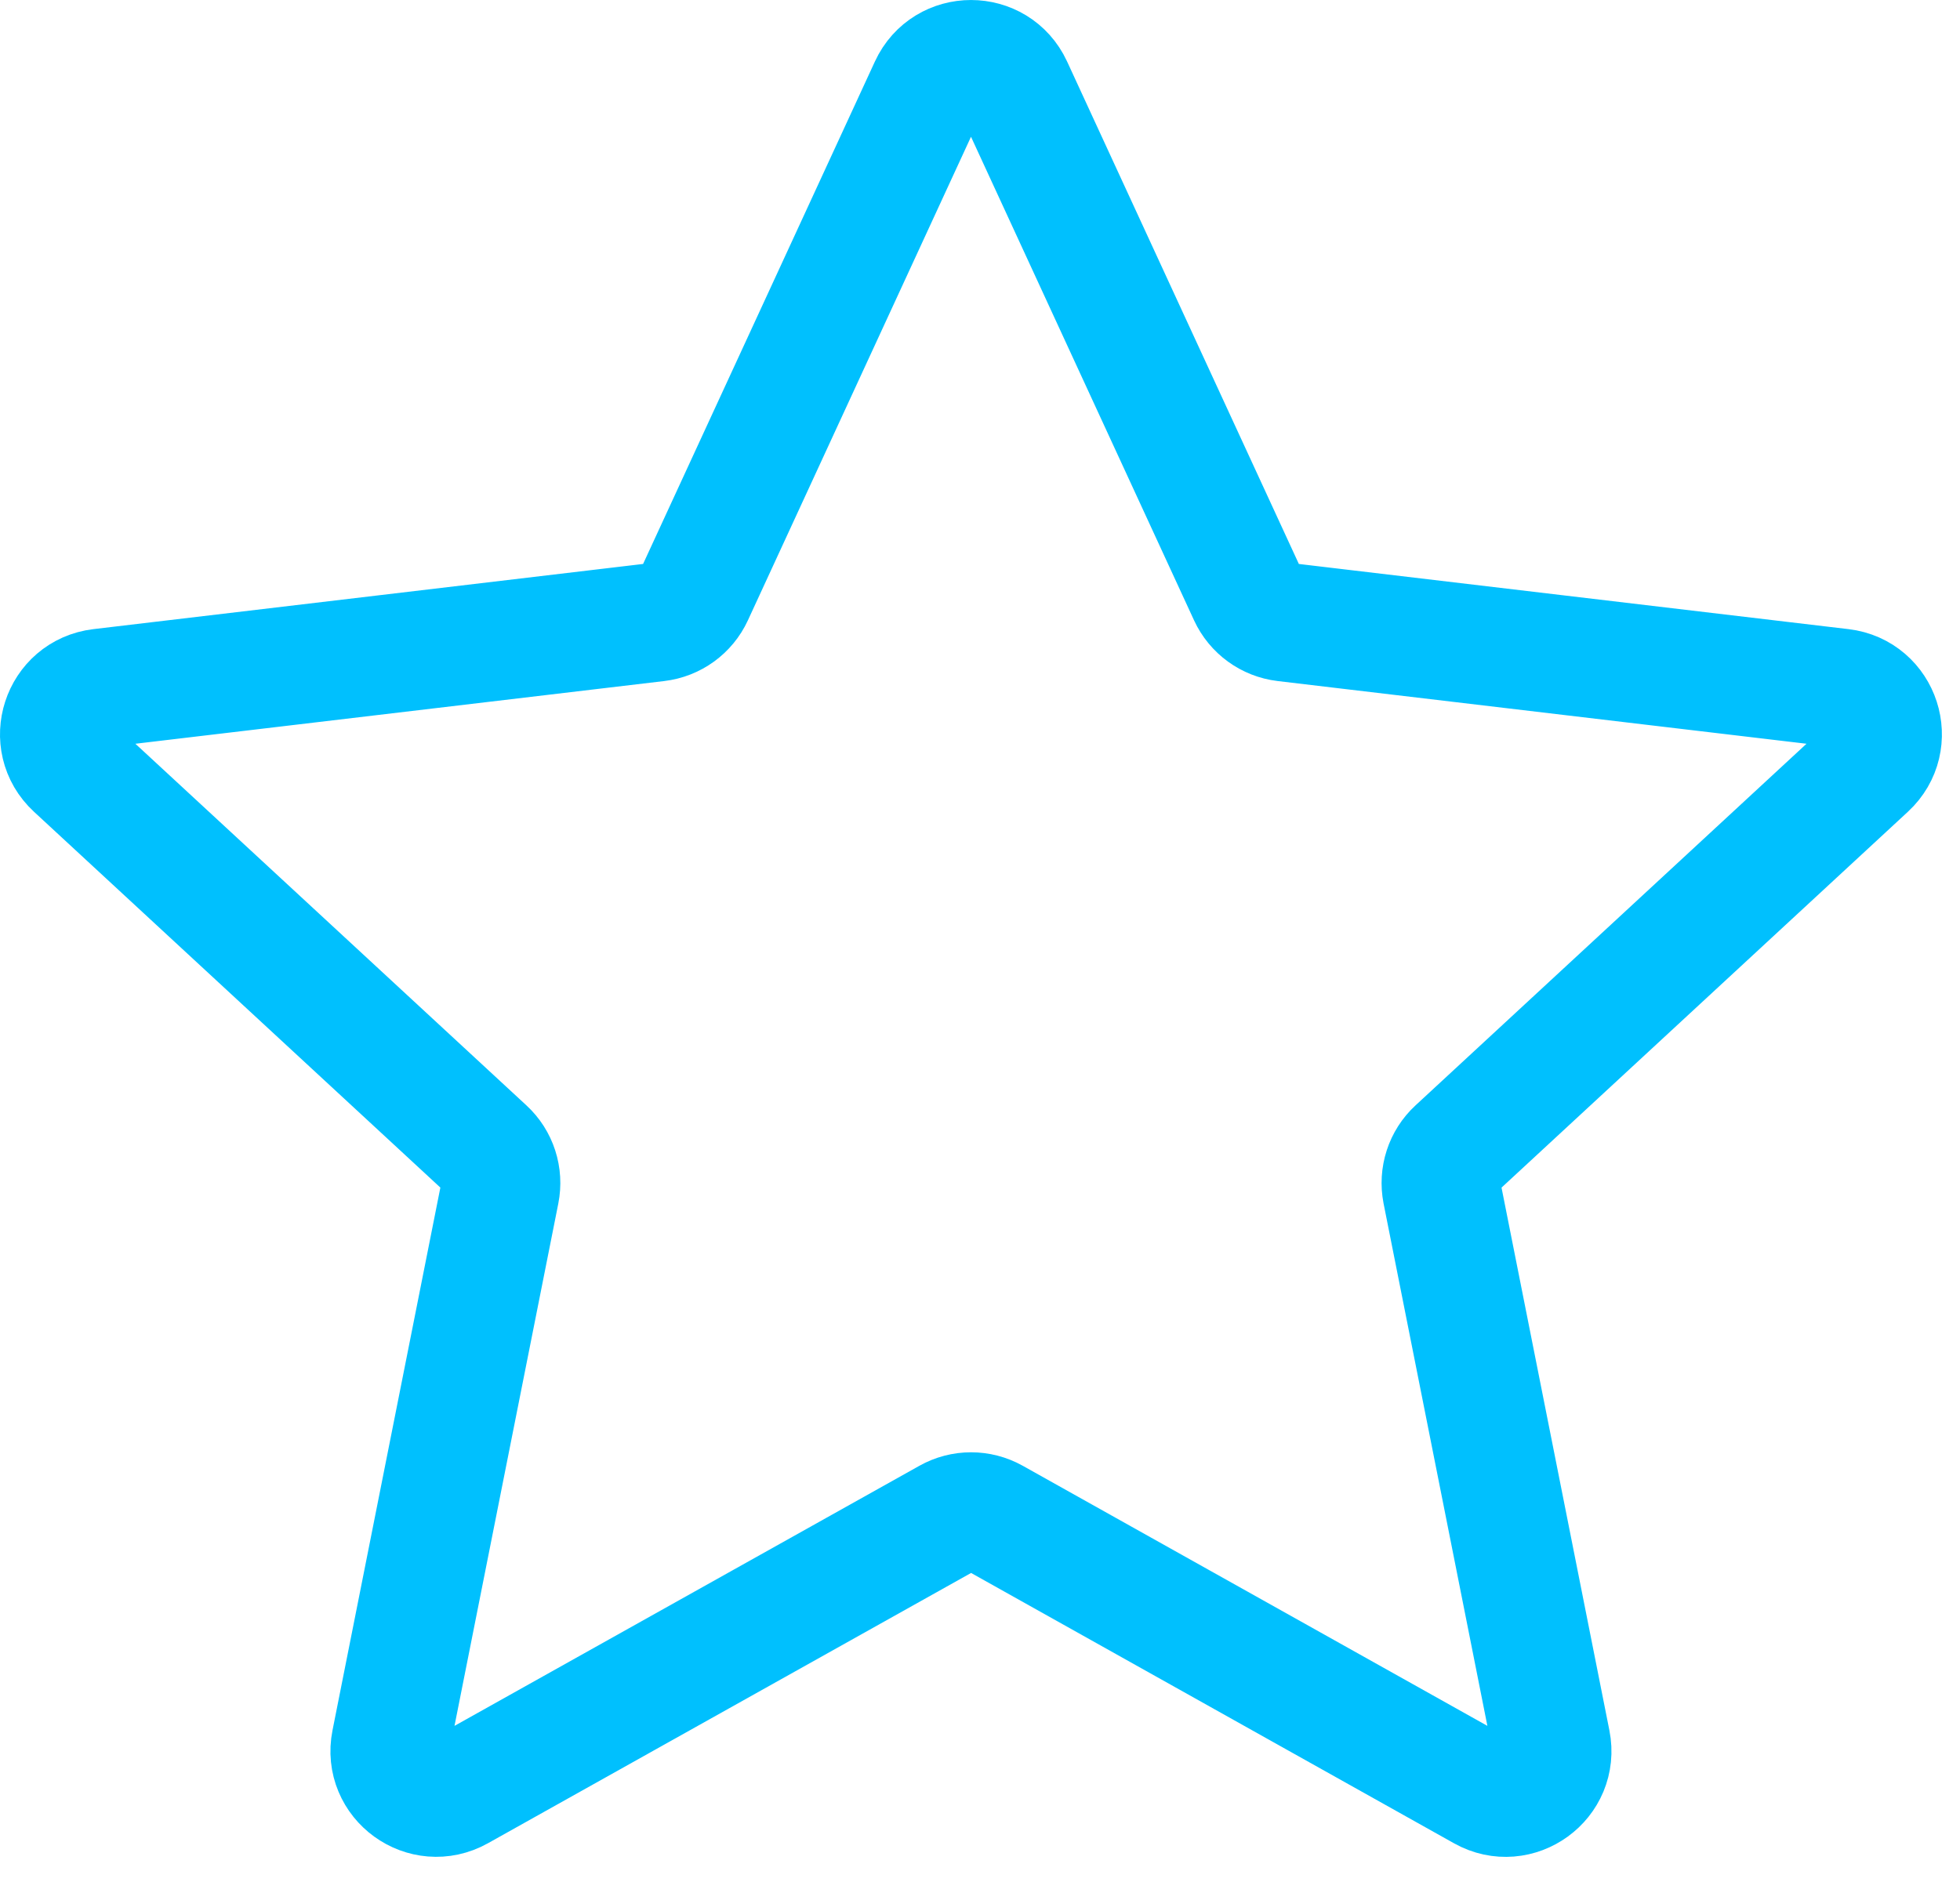 <svg width="33" height="32" viewBox="0 0 33 32" fill="none" xmlns="http://www.w3.org/2000/svg">
<path d="M1.252 12.937C0.762 12.485 1.028 11.667 1.69 11.588L11.066 10.476C11.336 10.444 11.57 10.275 11.684 10.028L15.639 1.454C15.918 0.849 16.778 0.849 17.058 1.454L21.012 10.028C21.126 10.274 21.359 10.444 21.629 10.476L31.006 11.588C31.668 11.667 31.933 12.485 31.443 12.937L24.512 19.349C24.312 19.533 24.224 19.807 24.276 20.074L26.116 29.335C26.246 29.989 25.55 30.495 24.969 30.169L16.73 25.556C16.493 25.424 16.205 25.424 15.968 25.557L7.728 30.168C7.146 30.494 6.449 29.989 6.579 29.335L8.419 20.074C8.472 19.808 8.384 19.533 8.184 19.349L1.252 12.937Z" stroke="#00C0FE" stroke-width="2" stroke-linecap="round" stroke-linejoin="round"/>
</svg>
